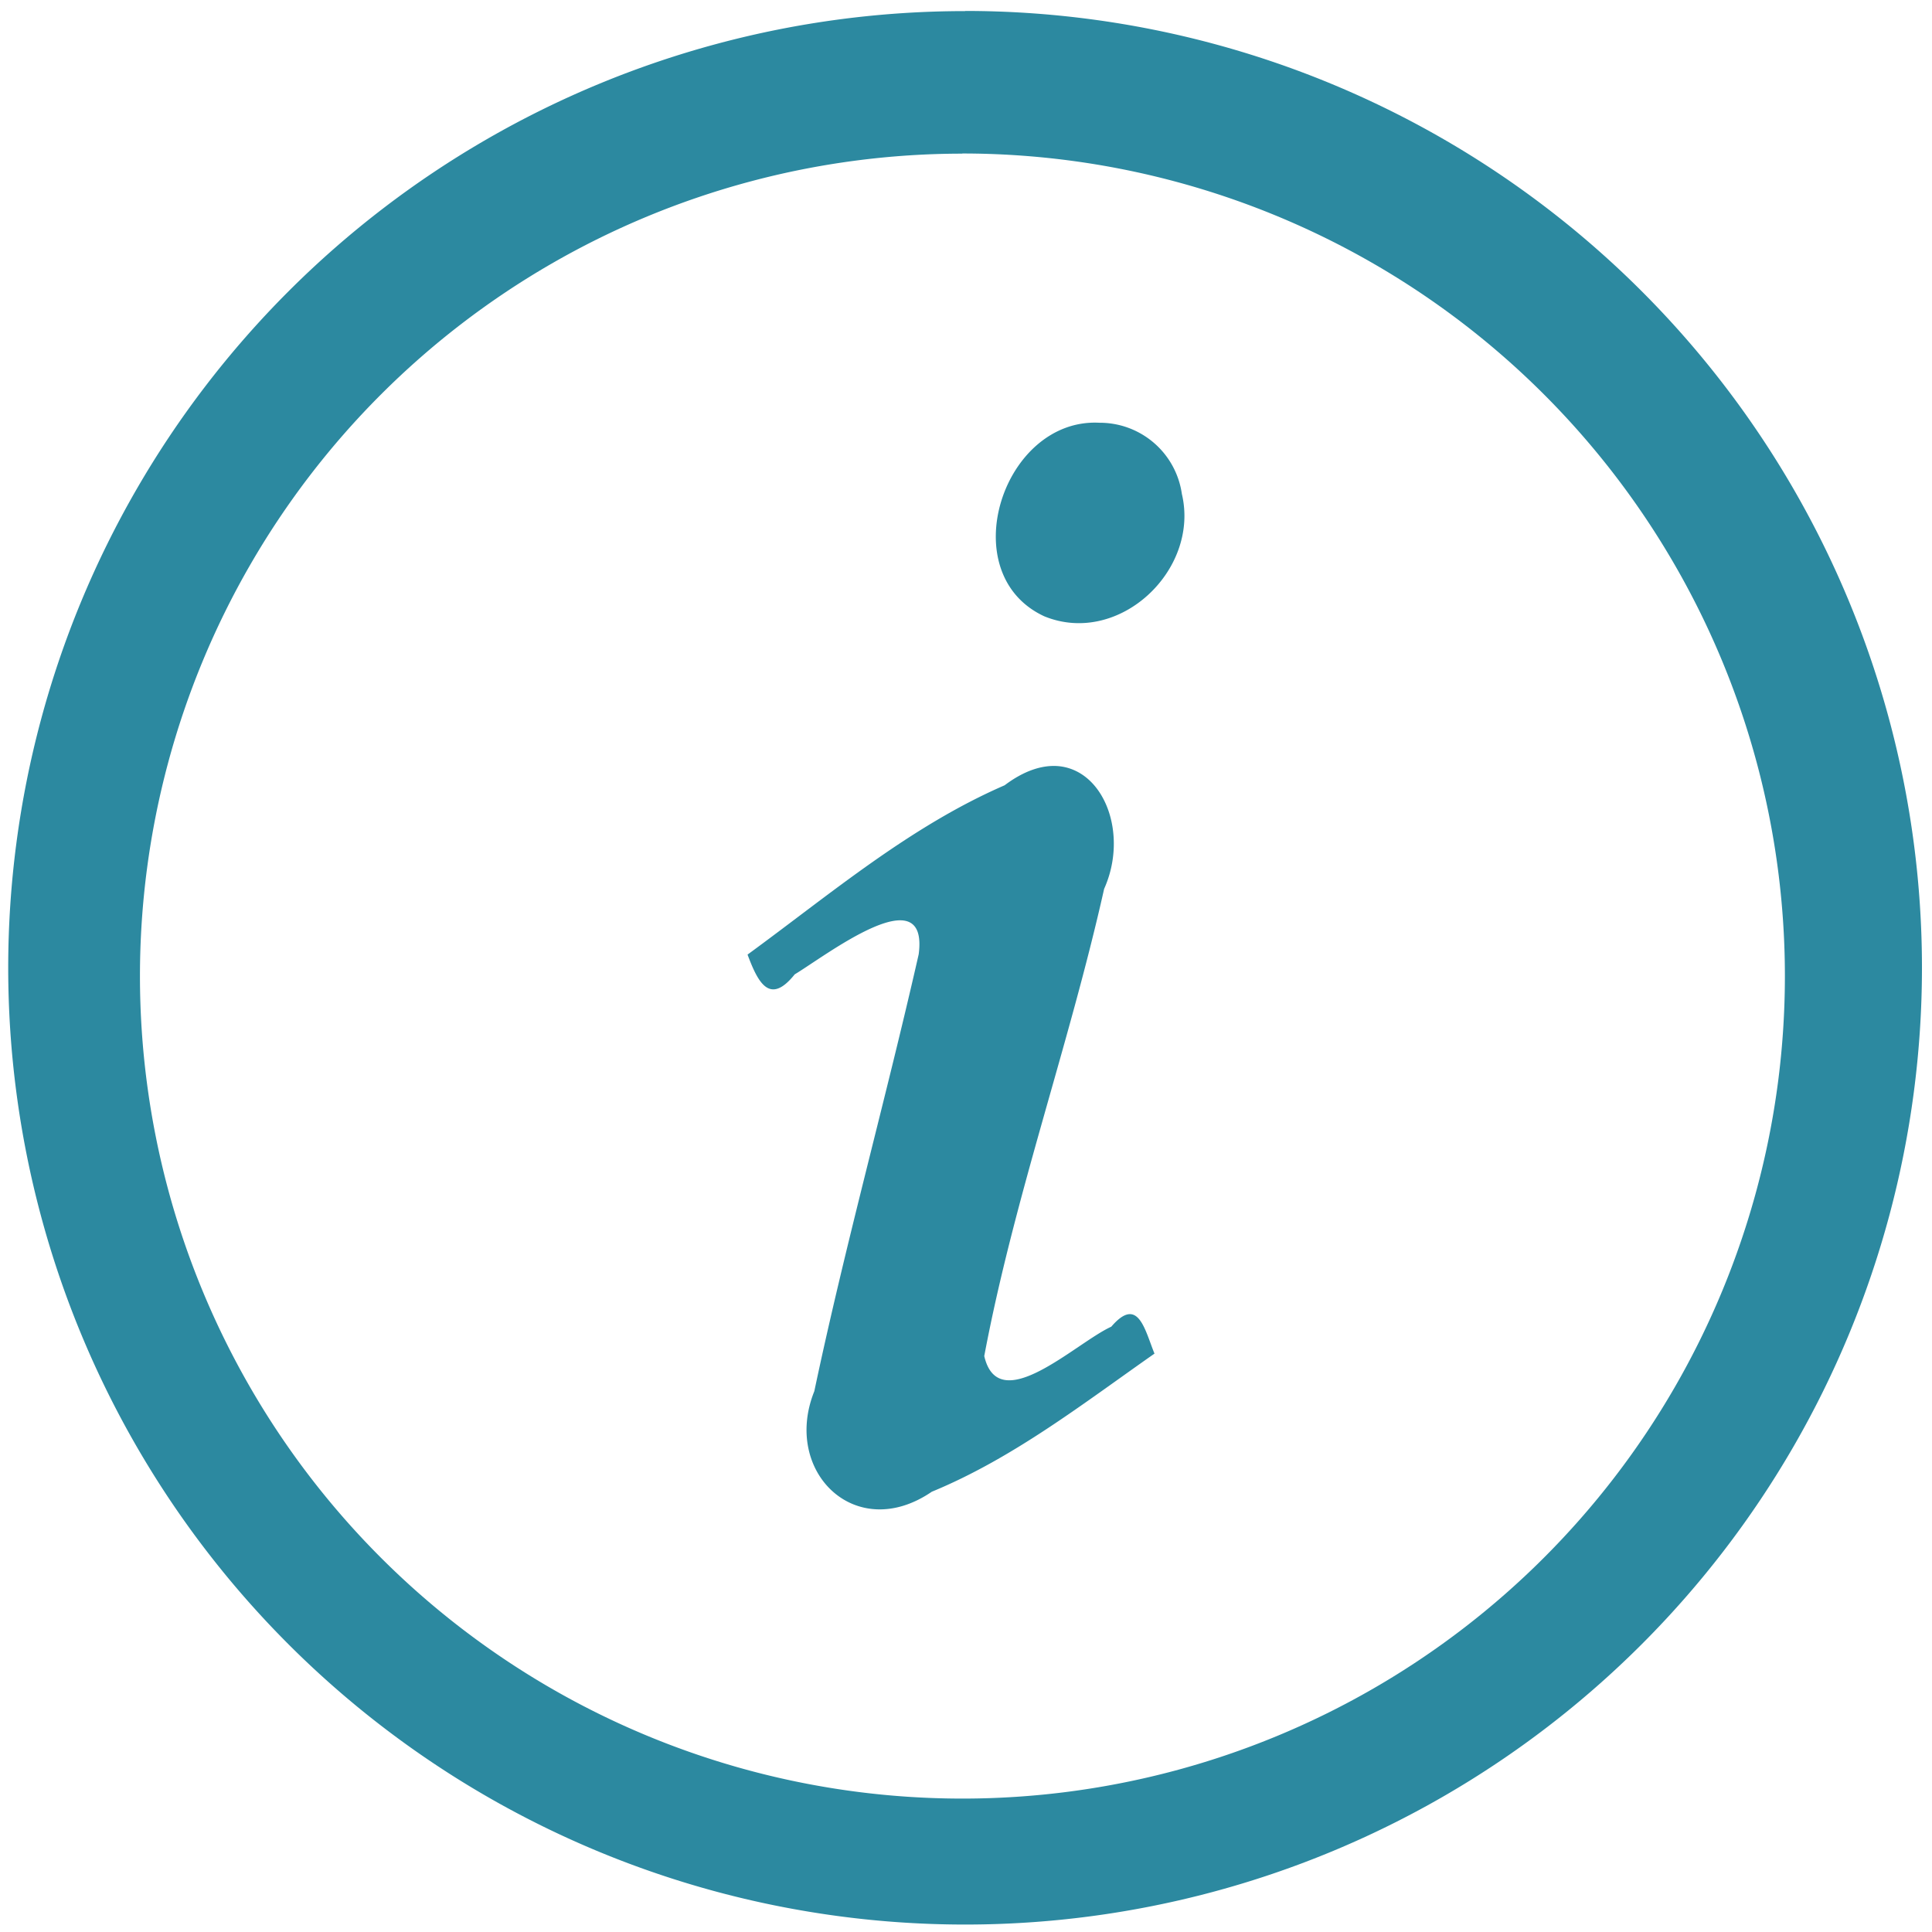<?xml version="1.0" encoding="UTF-8" standalone="no"?>
<svg
   xmlns:dc="http://purl.org/dc/elements/1.1/"
   xmlns:cc="http://creativecommons.org/ns#"
   xmlns:rdf="http://www.w3.org/1999/02/22-rdf-syntax-ns#"
   xmlns:svg="http://www.w3.org/2000/svg"
   xmlns="http://www.w3.org/2000/svg"
   xmlns:sodipodi="http://sodipodi.sourceforge.net/DTD/sodipodi-0.dtd"
   xmlns:inkscape="http://www.inkscape.org/namespaces/inkscape"
   width="48"
   height="48"
   viewBox="0 0 12.7 12.7"
   version="1.1"
   id="svg4"
   sodipodi:docname="preferences-system-details.svg"
   inkscape:version="0.92.4 (5da689c313, 2019-01-14)">
  <defs
     id="defs8" />
  <sodipodi:namedview
     pagecolor="#ffffff"
     bordercolor="#666666"
     borderopacity="1"
     objecttolerance="10"
     gridtolerance="10"
     guidetolerance="10"
     inkscape:pageopacity="0"
     inkscape:pageshadow="2"
     inkscape:window-width="1087"
     inkscape:window-height="480"
     id="namedview6"
     showgrid="false"
     inkscape:zoom="4.9166667"
     inkscape:cx="2.1355932"
     inkscape:cy="24"
     inkscape:window-x="0"
     inkscape:window-y="25"
     inkscape:window-maximized="0"
     inkscape:current-layer="svg4" />
  <path
     d="m 6.344,0.073 a 6.29,6.29 0 0 0 -6.29,6.29 6.29,6.29 0 0 0 6.29,6.288 6.29,6.29 0 0 0 6.29,-6.289 6.29,6.29 0 0 0 -6.29,-6.29 z M 6.326,1.009 A 5.407,5.407 0 0 1 11.733,6.416 5.407,5.407 0 0 1 6.326,11.823 5.407,5.407 0 0 1 0.92,6.416 5.407,5.407 0 0 1 6.326,1.01 Z m 0.902,1.77 C 6.592,2.745 6.26,3.77 6.864,4.051 7.354,4.252 7.888,3.749 7.769,3.247 A 0.545,0.545 0 0 0 7.228,2.779 Z M 6.955,5.036 C 6.853,5.028 6.734,5.064 6.604,5.162 5.98,5.433 5.459,5.877 4.914,6.275 4.983,6.46 5.06,6.61 5.224,6.405 5.426,6.284 6.107,5.755 6.039,6.273 5.821,7.233 5.556,8.183 5.353,9.145 5.141,9.672 5.623,10.149 6.125,9.806 6.659,9.586 7.119,9.227 7.589,8.898 7.525,8.741 7.482,8.515 7.305,8.721 7.073,8.826 6.565,9.324 6.47,8.914 6.666,7.874 7.027,6.874 7.258,5.843 7.418,5.487 7.262,5.062 6.955,5.036 Z"
     id="path2"
     inkscape:connector-curvature="0"
     style="fill:#2c89a0" />
</svg>
